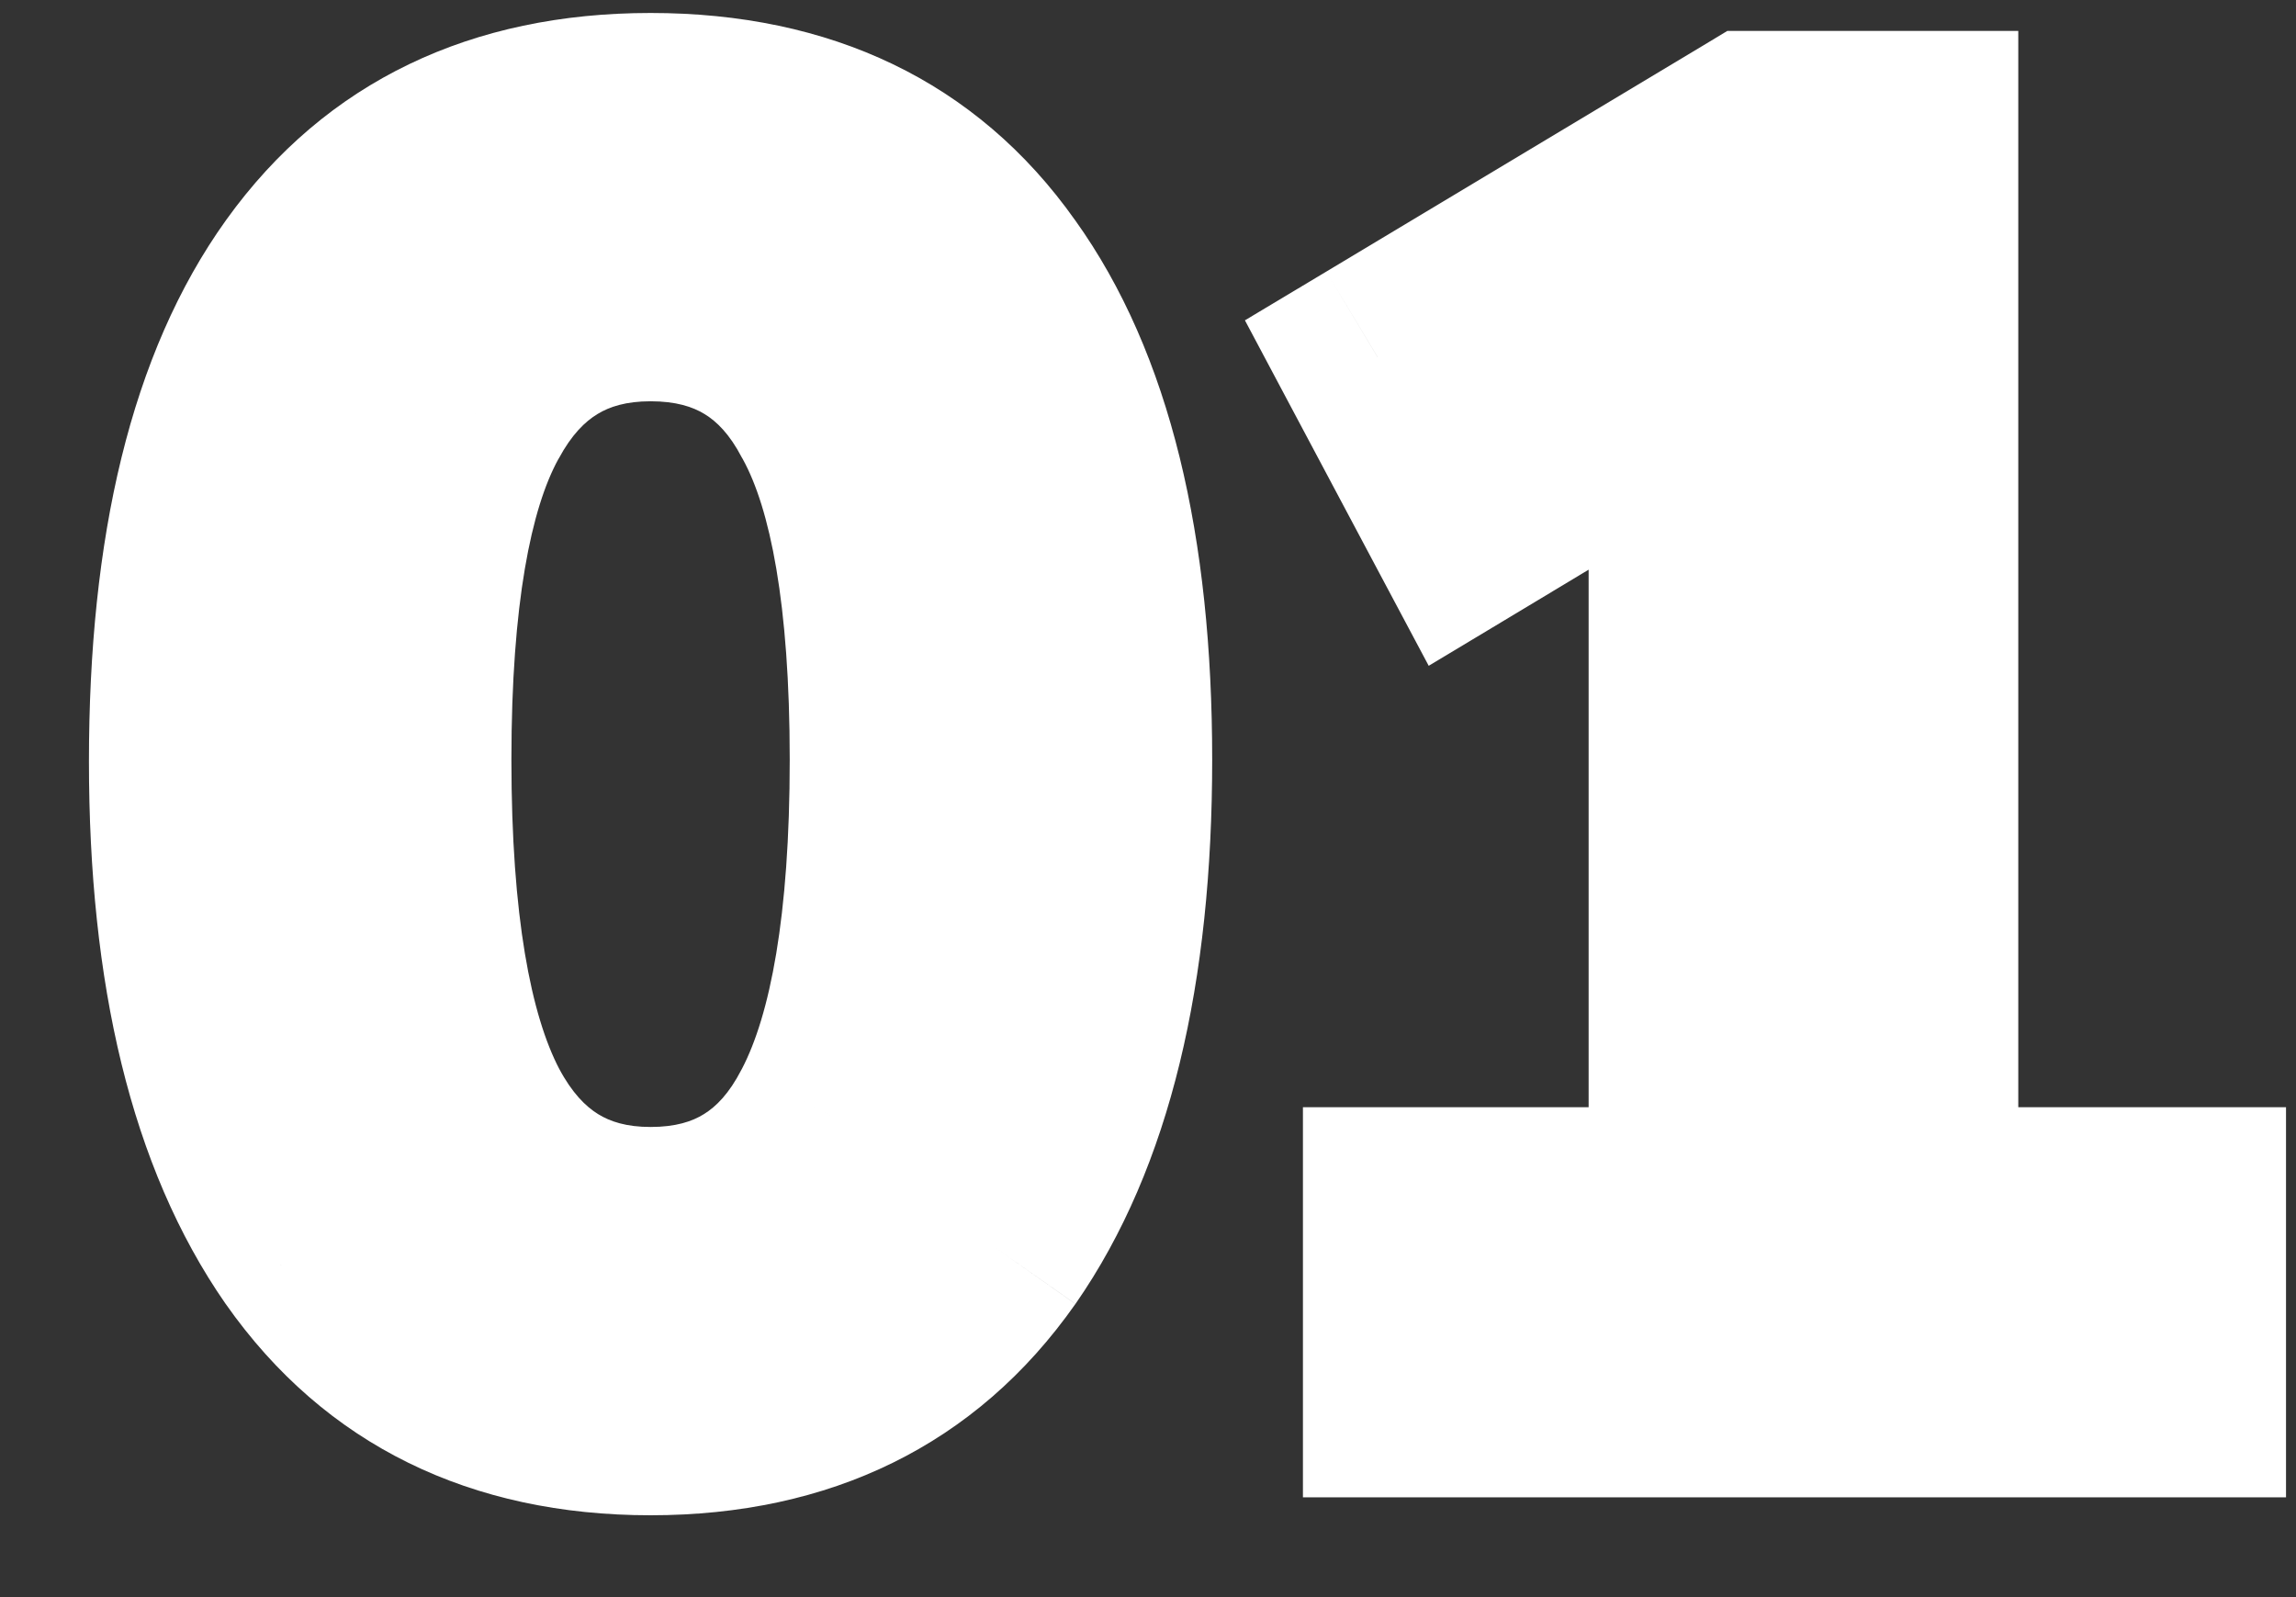 <svg width="23" height="16" viewBox="0 0 23 16" fill="none" xmlns="http://www.w3.org/2000/svg">
<rect x="0" y="0" width="23" height="16" fill="#333333" stroke="none"/>
<path d="M6.517 14.18C5.017 14.18 3.871 13.616 3.079 12.488C2.287 11.348 1.891 9.728 1.891 7.628C1.891 5.504 2.287 3.89 3.079 2.786C3.871 1.682 5.017 1.13 6.517 1.13C8.029 1.13 9.175 1.682 9.955 2.786C10.747 3.89 11.143 5.498 11.143 7.61C11.143 9.722 10.747 11.348 9.955 12.488C9.163 13.616 8.017 14.18 6.517 14.18ZM6.517 12.29C7.333 12.29 7.933 11.918 8.317 11.174C8.713 10.418 8.911 9.23 8.911 7.61C8.911 6.002 8.713 4.838 8.317 4.118C7.933 3.386 7.333 3.02 6.517 3.02C5.713 3.02 5.113 3.386 4.717 4.118C4.321 4.838 4.123 6.002 4.123 7.61C4.123 9.23 4.321 10.418 4.717 11.174C5.113 11.918 5.713 12.29 6.517 12.29ZM14.052 14V12.092H16.914V3.938L14.7 5.27L13.8 3.578L17.58 1.31H19.218V12.092H21.9V14H14.052Z" fill="white"/>
<path d="M3.079 12.488L2.258 13.059L2.261 13.063L3.079 12.488ZM3.079 2.786L2.266 2.203L3.079 2.786ZM9.955 2.786L9.138 3.363L9.142 3.369L9.955 2.786ZM9.955 12.488L10.774 13.063L10.776 13.059L9.955 12.488ZM8.317 11.174L7.431 10.71L7.428 10.715L8.317 11.174ZM8.317 4.118L7.431 4.583L7.436 4.591L7.441 4.6L8.317 4.118ZM4.717 4.118L5.593 4.6L5.597 4.594L4.717 4.118ZM4.717 11.174L3.831 11.638L3.834 11.644L4.717 11.174ZM6.517 13.18C5.309 13.18 4.484 12.748 3.897 11.913L2.261 13.063C3.258 14.484 4.725 15.18 6.517 15.18V13.18ZM3.9 11.917C3.27 11.011 2.891 9.622 2.891 7.628H0.891C0.891 9.834 1.304 11.685 2.258 13.059L3.9 11.917ZM2.891 7.628C2.891 5.604 3.273 4.232 3.892 3.369L2.266 2.203C1.301 3.548 0.891 5.404 0.891 7.628H2.891ZM3.892 3.369C4.474 2.557 5.3 2.13 6.517 2.13V0.13C4.734 0.13 3.268 0.807 2.266 2.203L3.892 3.369ZM6.517 2.13C7.749 2.13 8.57 2.559 9.138 3.363L10.772 2.209C9.78 0.805 8.309 0.13 6.517 0.13V2.13ZM9.142 3.369C9.762 4.232 10.143 5.599 10.143 7.61H12.143C12.143 5.397 11.732 3.548 10.768 2.203L9.142 3.369ZM10.143 7.61C10.143 9.618 9.763 11.011 9.134 11.917L10.776 13.059C11.731 11.684 12.143 9.826 12.143 7.61H10.143ZM9.137 11.913C8.55 12.748 7.725 13.18 6.517 13.18V15.18C8.309 15.18 9.776 14.484 10.773 13.063L9.137 11.913ZM6.517 13.29C7.082 13.29 7.624 13.159 8.106 12.861C8.586 12.563 8.946 12.135 9.206 11.633L7.428 10.715C7.304 10.957 7.172 11.087 7.052 11.161C6.934 11.235 6.768 11.29 6.517 11.29V13.29ZM9.203 11.638C9.715 10.661 9.911 9.271 9.911 7.61H7.911C7.911 9.189 7.711 10.175 7.431 10.71L9.203 11.638ZM9.911 7.61C9.911 5.966 9.717 4.588 9.193 3.636L7.441 4.6C7.71 5.088 7.911 6.038 7.911 7.61H9.911ZM9.203 3.653C8.941 3.156 8.58 2.734 8.1 2.441C7.619 2.148 7.079 2.02 6.517 2.02V4.02C6.771 4.02 6.939 4.075 7.058 4.148C7.178 4.221 7.309 4.348 7.431 4.583L9.203 3.653ZM6.517 2.02C5.958 2.02 5.422 2.149 4.943 2.441C4.467 2.732 4.104 3.15 3.837 3.642L5.597 4.594C5.726 4.354 5.861 4.223 5.985 4.148C6.106 4.074 6.272 4.02 6.517 4.02V2.02ZM3.841 3.636C3.318 4.588 3.123 5.966 3.123 7.61H5.123C5.123 6.038 5.325 5.088 5.593 4.6L3.841 3.636ZM3.123 7.61C3.123 9.271 3.319 10.661 3.831 11.638L5.603 10.71C5.323 10.175 5.123 9.189 5.123 7.61H3.123ZM3.834 11.644C4.099 12.141 4.46 12.565 4.937 12.861C5.416 13.158 5.955 13.29 6.517 13.29V11.29C6.275 11.29 6.112 11.236 5.991 11.161C5.868 11.085 5.731 10.951 5.6 10.704L3.834 11.644ZM14.052 14H13.052V15H14.052V14ZM14.052 12.092V11.092H13.052V12.092H14.052ZM16.914 12.092V13.092H17.914V12.092H16.914ZM16.914 3.938H17.914V2.169L16.398 3.081L16.914 3.938ZM14.7 5.27L13.817 5.74L14.312 6.67L15.216 6.127L14.7 5.27ZM13.8 3.578L13.286 2.721L12.471 3.209L12.917 4.048L13.8 3.578ZM17.58 1.31V0.31H17.303L17.066 0.453L17.58 1.31ZM19.218 1.31H20.218V0.31H19.218V1.31ZM19.218 12.092H18.218V13.092H19.218V12.092ZM21.9 12.092H22.9V11.092H21.9V12.092ZM21.9 14V15H22.9V14H21.9ZM15.052 14V12.092H13.052V14H15.052ZM14.052 13.092H16.914V11.092H14.052V13.092ZM17.914 12.092V3.938H15.914V12.092H17.914ZM16.398 3.081L14.184 4.413L15.216 6.127L17.43 4.795L16.398 3.081ZM15.583 4.8L14.683 3.108L12.917 4.048L13.817 5.74L15.583 4.8ZM14.315 4.435L18.095 2.167L17.066 0.453L13.286 2.721L14.315 4.435ZM17.58 2.31H19.218V0.31H17.58V2.31ZM18.218 1.31V12.092H20.218V1.31H18.218ZM19.218 13.092H21.9V11.092H19.218V13.092ZM20.9 12.092V14H22.9V12.092H20.9ZM21.9 13H14.052V15H21.9V13Z" fill="white"/>
</svg>
